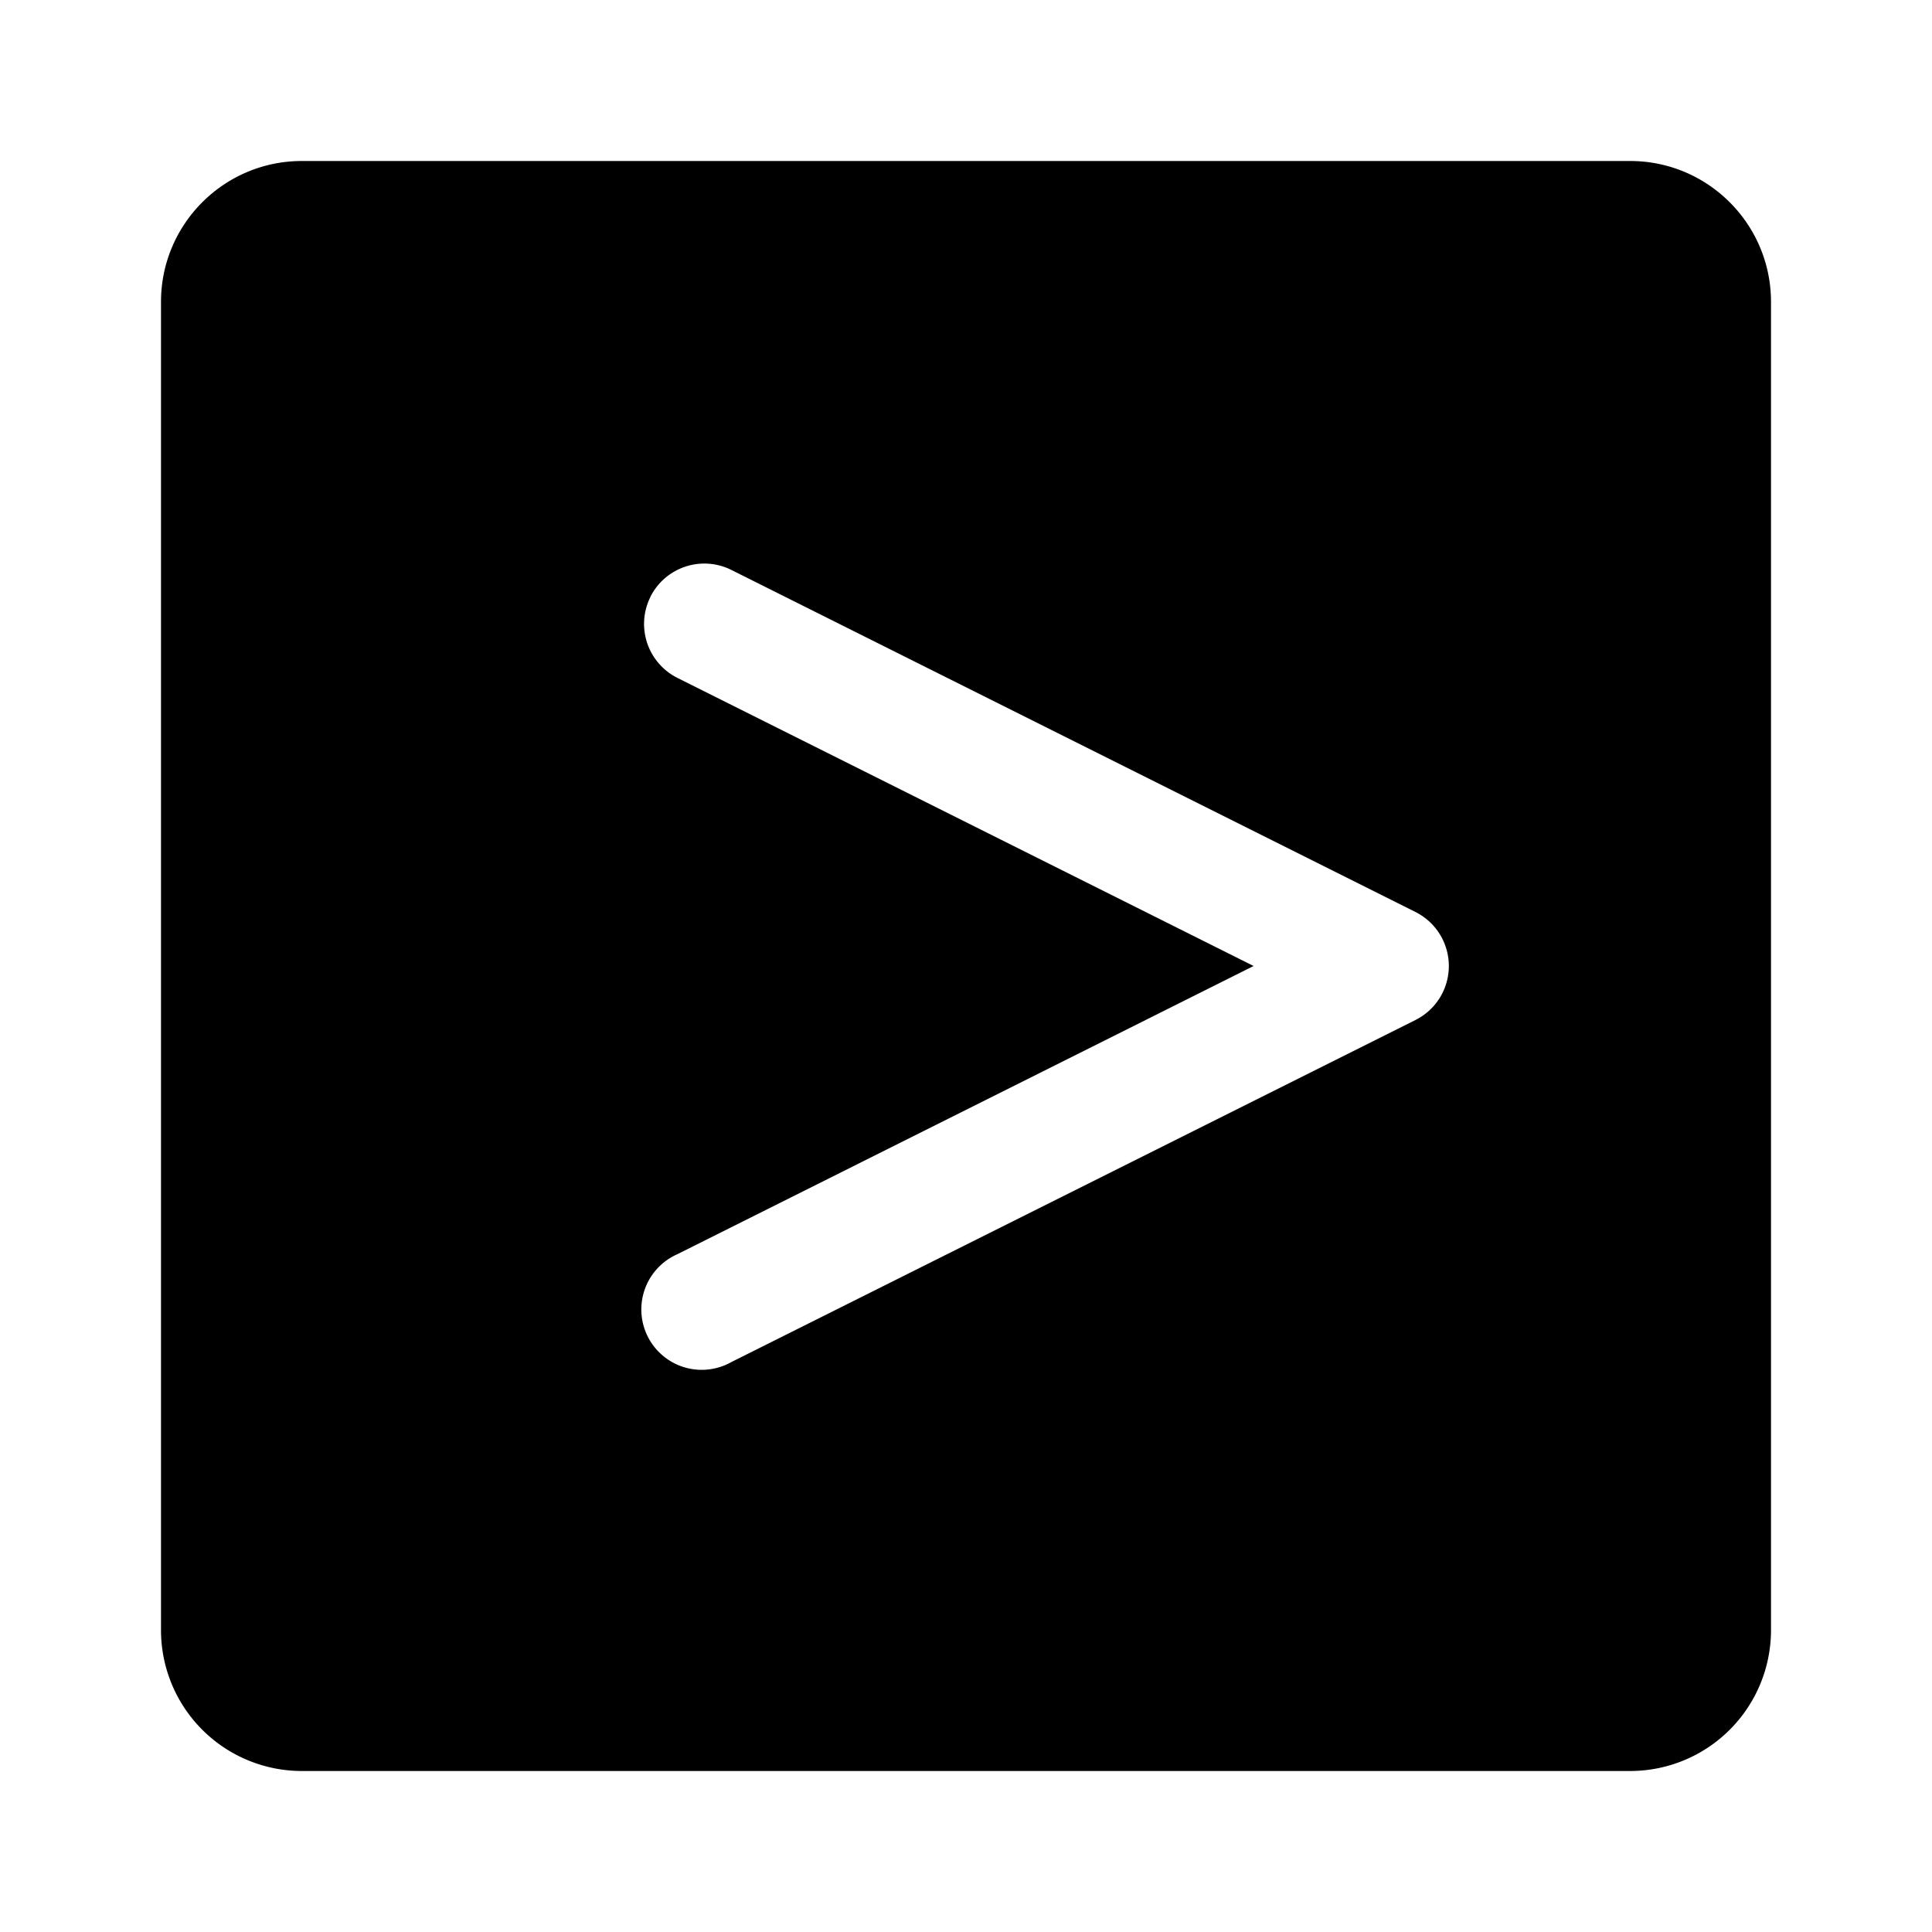 <svg xmlns="http://www.w3.org/2000/svg" width="24" height="24"><path fill-rule="evenodd" d="M20.25 2c.966 0 1.75.784 1.75 1.75v16.5A1.75 1.75 0 0120.25 22H3.75A1.75 1.75 0 012 20.25V3.75C2 2.784 2.784 2 3.75 2h16.5zM8.08 7.415a.75.75 0 00.335 1.006L15.573 12l-7.158 3.58a.75.75 0 10.67 1.34l8.5-4.25a.75.75 0 000-1.34l-8.5-4.25a.75.75 0 00-1.006.335z"/></svg>